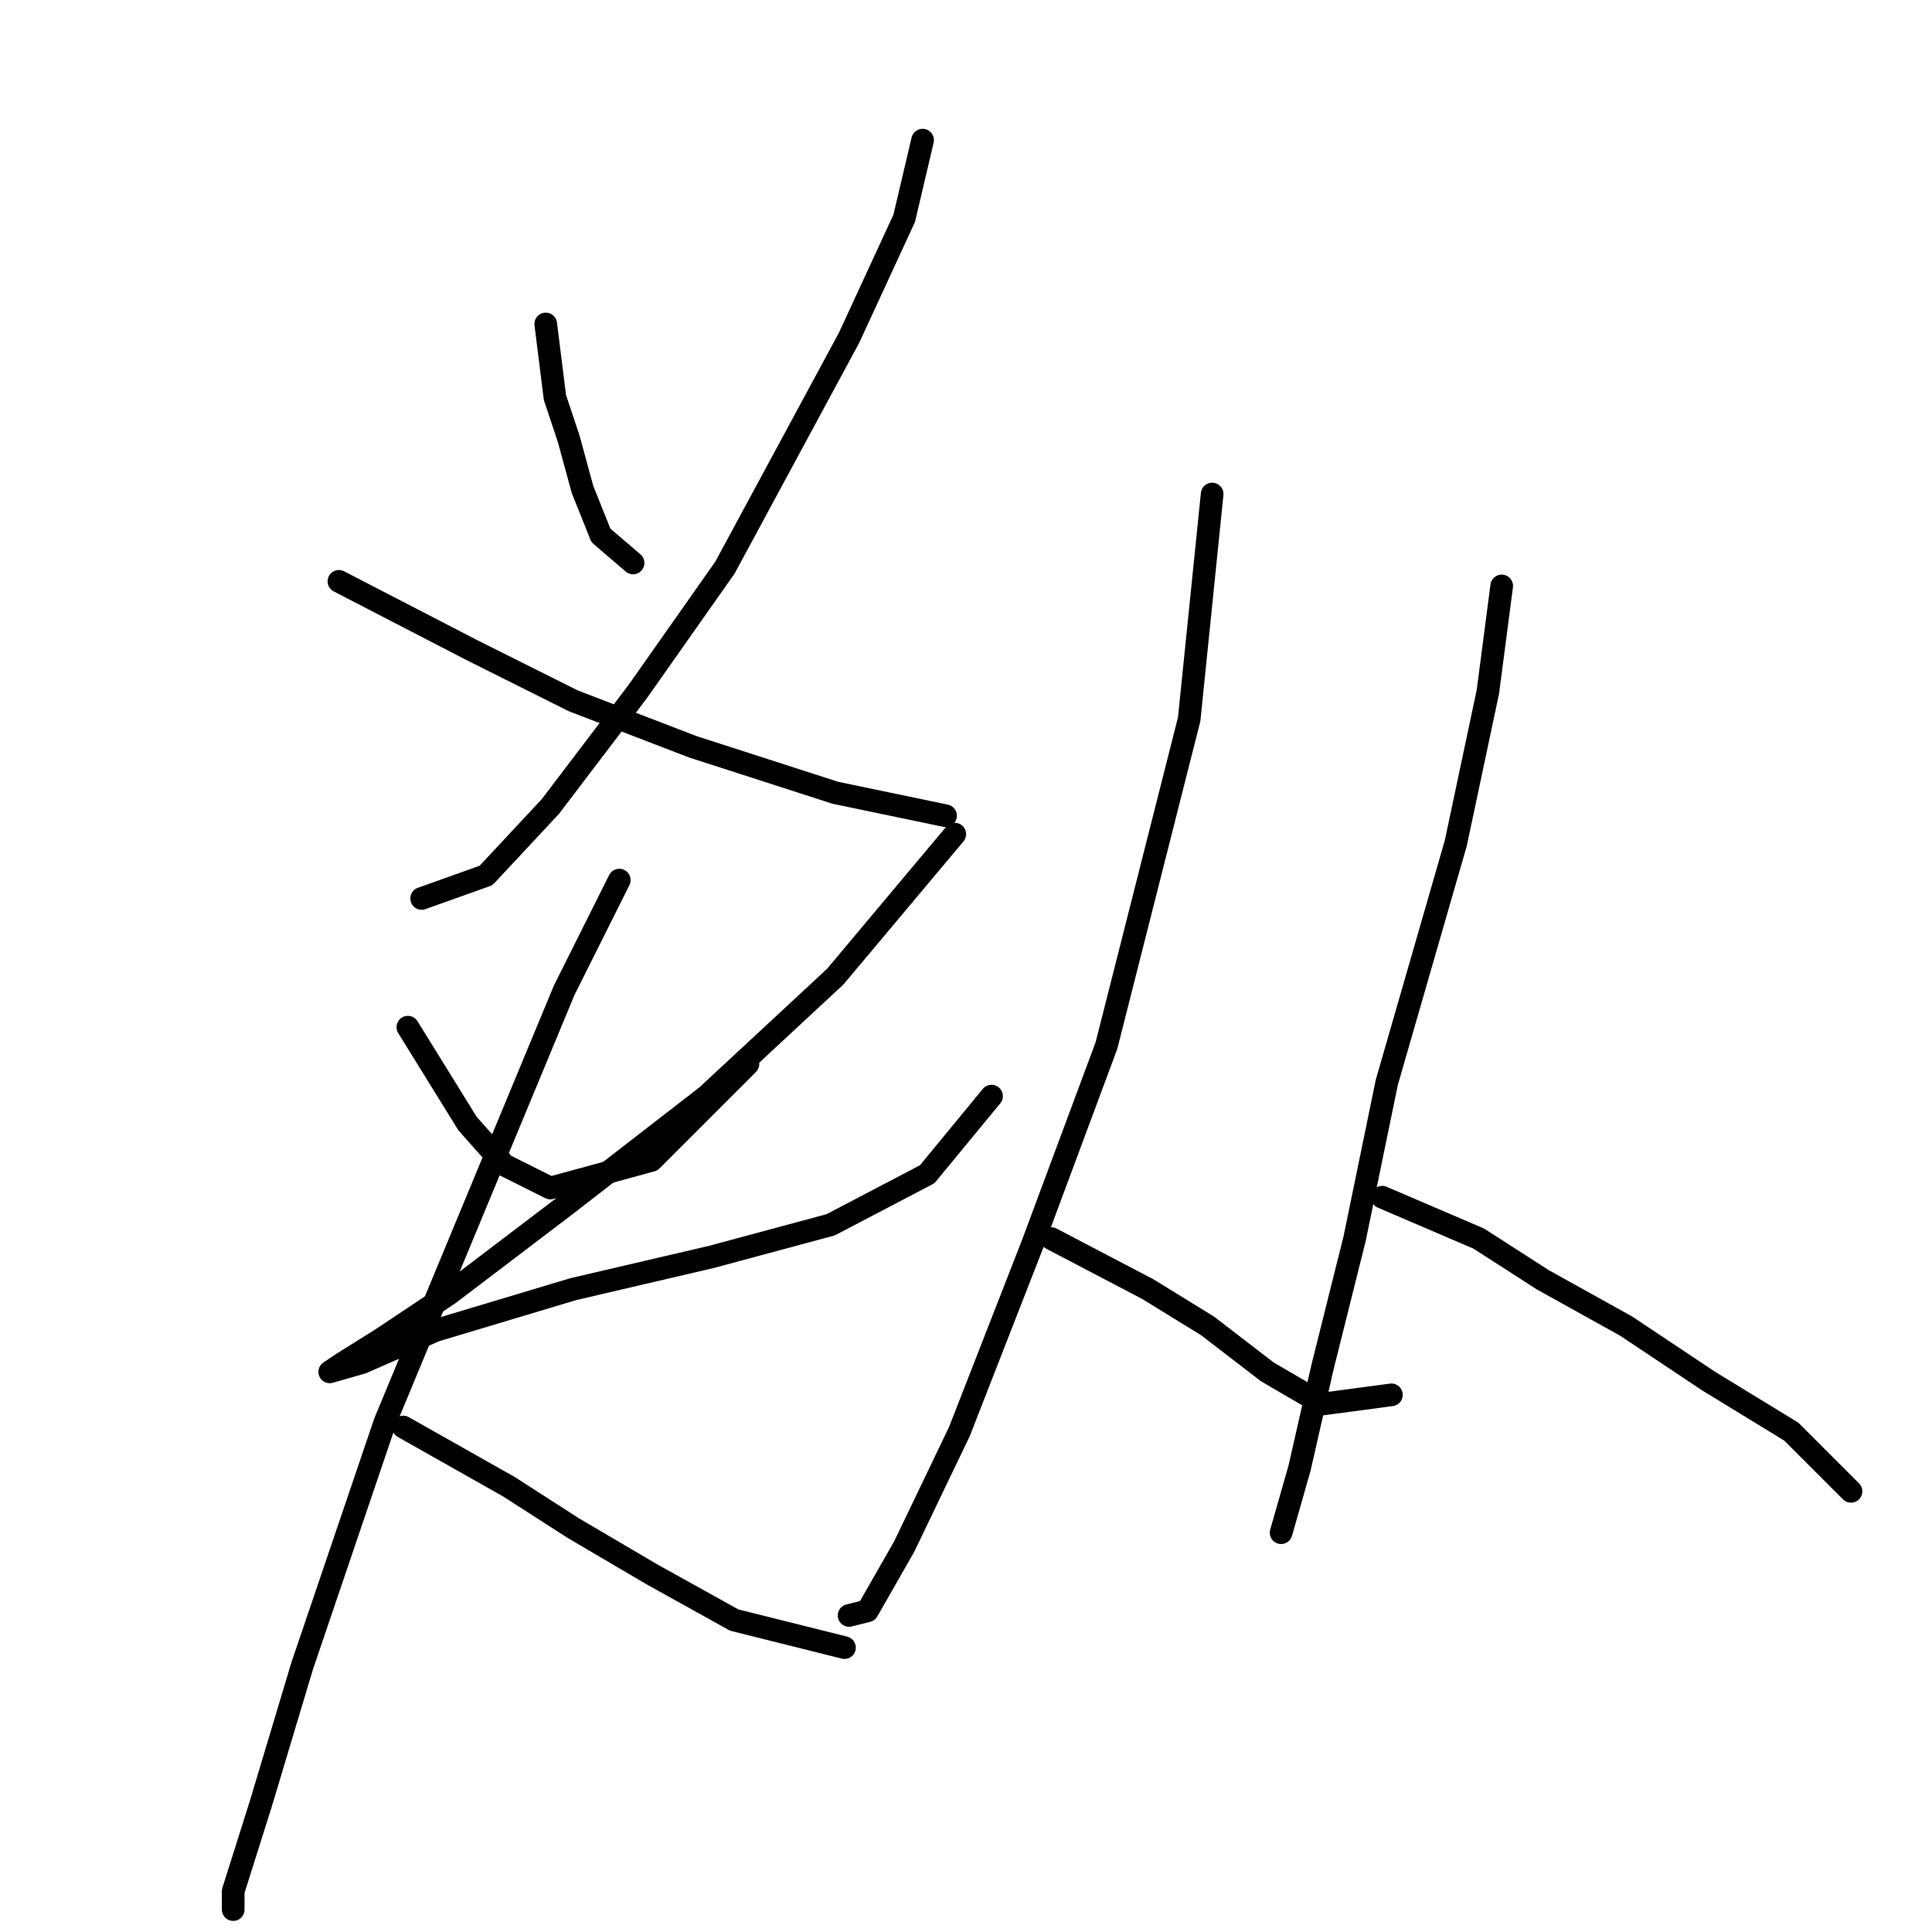 <?xml version="1.0" standalone="no"?>
    <svg width="256" height="256" xmlns="http://www.w3.org/2000/svg" version="1.1">
    <polyline stroke="black" stroke-width="3" stroke-linecap="round" fill="transparent" stroke-linejoin="round" points="72.313 42.927 73.531 52.671 75.358 58.152 77.185 64.851 79.621 70.941 83.884 74.595 83.884 74.595 " />
        <polyline stroke="black" stroke-width="3" stroke-linecap="round" fill="transparent" stroke-linejoin="round" points="122.251 18.567 119.815 28.92 112.507 44.754 96.064 75.204 84.493 91.647 72.922 106.872 64.396 116.007 55.87 119.052 55.87 119.052 " />
        <polyline stroke="black" stroke-width="3" stroke-linecap="round" fill="transparent" stroke-linejoin="round" points="44.908 77.031 62.569 86.166 75.967 92.865 91.801 98.955 110.68 105.045 125.296 108.09 125.296 108.09 " />
        <polyline stroke="black" stroke-width="3" stroke-linecap="round" fill="transparent" stroke-linejoin="round" points="54.043 136.104 61.96 148.893 66.832 154.374 72.922 157.419 86.32 153.765 99.109 140.976 99.109 140.976 " />
        <polyline stroke="black" stroke-width="3" stroke-linecap="round" fill="transparent" stroke-linejoin="round" points="126.514 110.526 110.68 129.405 93.628 145.239 74.749 159.855 59.524 171.426 50.389 177.516 45.517 180.561 43.69 181.779 47.953 180.561 57.697 176.298 75.967 170.817 94.237 166.554 110.071 162.291 122.86 155.592 131.386 145.239 131.386 145.239 " />
        <polyline stroke="black" stroke-width="3" stroke-linecap="round" fill="transparent" stroke-linejoin="round" points="82.057 116.616 74.749 131.232 50.998 188.477 40.036 220.754 34.555 239.024 30.901 250.595 30.901 253.031 30.901 253.031 " />
        <polyline stroke="black" stroke-width="3" stroke-linecap="round" fill="transparent" stroke-linejoin="round" points="53.434 189.086 67.441 197.003 75.967 202.484 86.32 208.574 97.282 214.664 111.898 218.318 111.898 218.318 " />
        <polyline stroke="black" stroke-width="3" stroke-linecap="round" fill="transparent" stroke-linejoin="round" points="160.618 65.46 157.573 95.301 146.611 138.54 136.867 164.727 127.123 189.695 119.815 204.92 114.943 213.446 112.507 214.055 112.507 214.055 " />
        <polyline stroke="black" stroke-width="3" stroke-linecap="round" fill="transparent" stroke-linejoin="round" points="139.303 164.118 152.092 170.817 160.009 175.689 167.926 181.779 175.234 186.041 184.368 184.823 184.368 184.823 " />
        <polyline stroke="black" stroke-width="3" stroke-linecap="round" fill="transparent" stroke-linejoin="round" points="198.984 77.64 197.157 91.647 192.894 111.744 183.76 143.412 179.496 164.118 175.234 181.17 172.189 194.567 169.753 203.093 169.753 203.093 " />
        <polyline stroke="black" stroke-width="3" stroke-linecap="round" fill="transparent" stroke-linejoin="round" points="183.151 158.637 195.939 164.118 204.465 169.599 215.427 175.689 226.389 182.996 237.351 189.695 245.268 197.612 245.268 197.612 " />
        </svg>